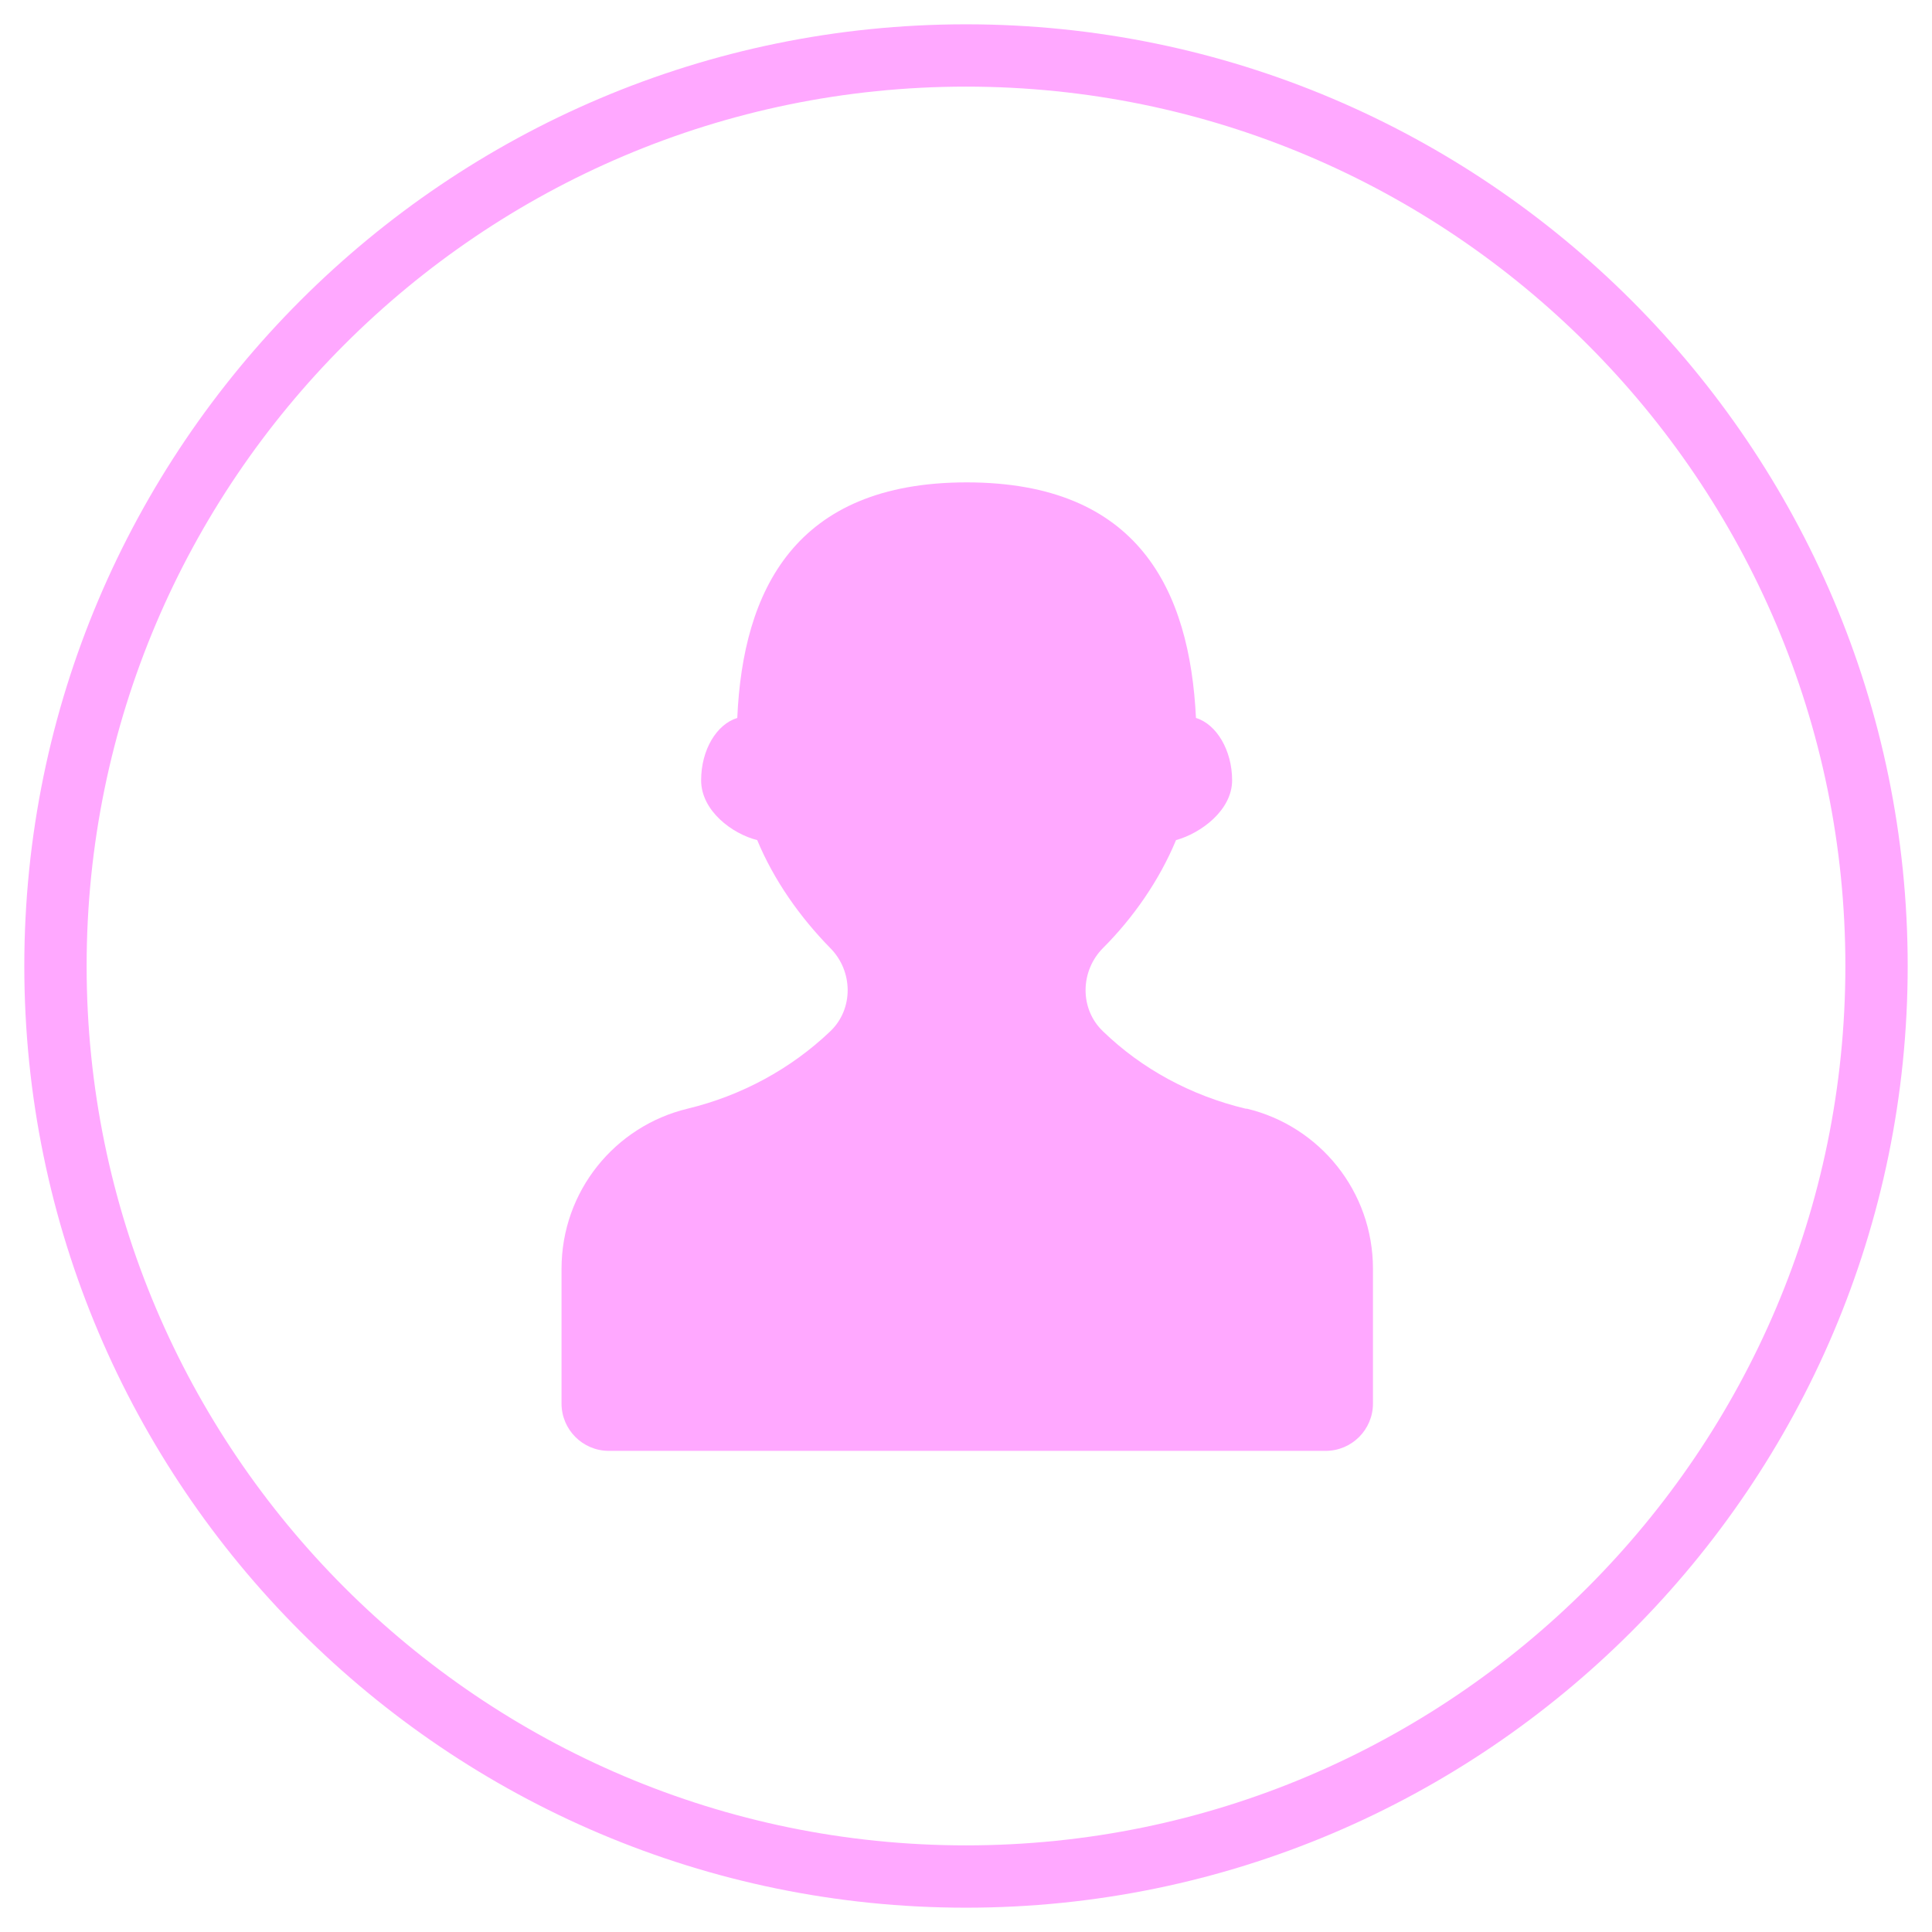 <svg width="31" height="31" viewBox="0 0 31 31" fill="none" xmlns="http://www.w3.org/2000/svg">
<g clip-path="url(#clip0_1_1566)">
<path d="M19.99 17.79C19.11 17.58 18.32 17.15 17.7 16.55C17.32 16.19 17.33 15.58 17.7 15.21C18.18 14.73 18.6 14.13 18.87 13.48C19.27 13.37 19.77 13 19.77 12.52C19.77 12.04 19.52 11.62 19.19 11.52C19.09 9.47 18.27 7.74 15.51 7.74C12.75 7.74 11.92 9.48 11.83 11.52C11.5 11.62 11.25 12.03 11.25 12.52C11.25 13.01 11.75 13.38 12.15 13.48C12.42 14.13 12.84 14.72 13.32 15.21C13.69 15.58 13.7 16.19 13.32 16.55C12.69 17.15 11.9 17.58 11.03 17.79C9.87 18.07 9.01 19.11 9.01 20.36V22.52C9.01 22.94 9.35 23.28 9.77 23.28H21.27C21.69 23.28 22.03 22.94 22.03 22.52V20.36C22.03 19.11 21.17 18.07 20.01 17.79H19.99Z" fill="#FFA8FF"/>
<path d="M15.5 30.61C7.17 30.61 0.39 23.83 0.39 15.5C0.39 7.17 7.17 0.39 15.5 0.39C23.83 0.39 30.61 7.17 30.61 15.5C30.61 23.83 23.83 30.61 15.5 30.61ZM15.5 1.39C7.72 1.39 1.39 7.72 1.39 15.5C1.39 23.28 7.72 29.61 15.5 29.61C23.28 29.61 29.61 23.28 29.61 15.5C29.61 7.72 23.28 1.39 15.5 1.39Z" fill="#FFA8FF"/>
</g>
<defs>
<clipPath id="clip0_1_1566">
<rect width="30.22" height="30.22" fill="white" transform="translate(0.39 0.39)"/>
</clipPath>
</defs>
</svg>
